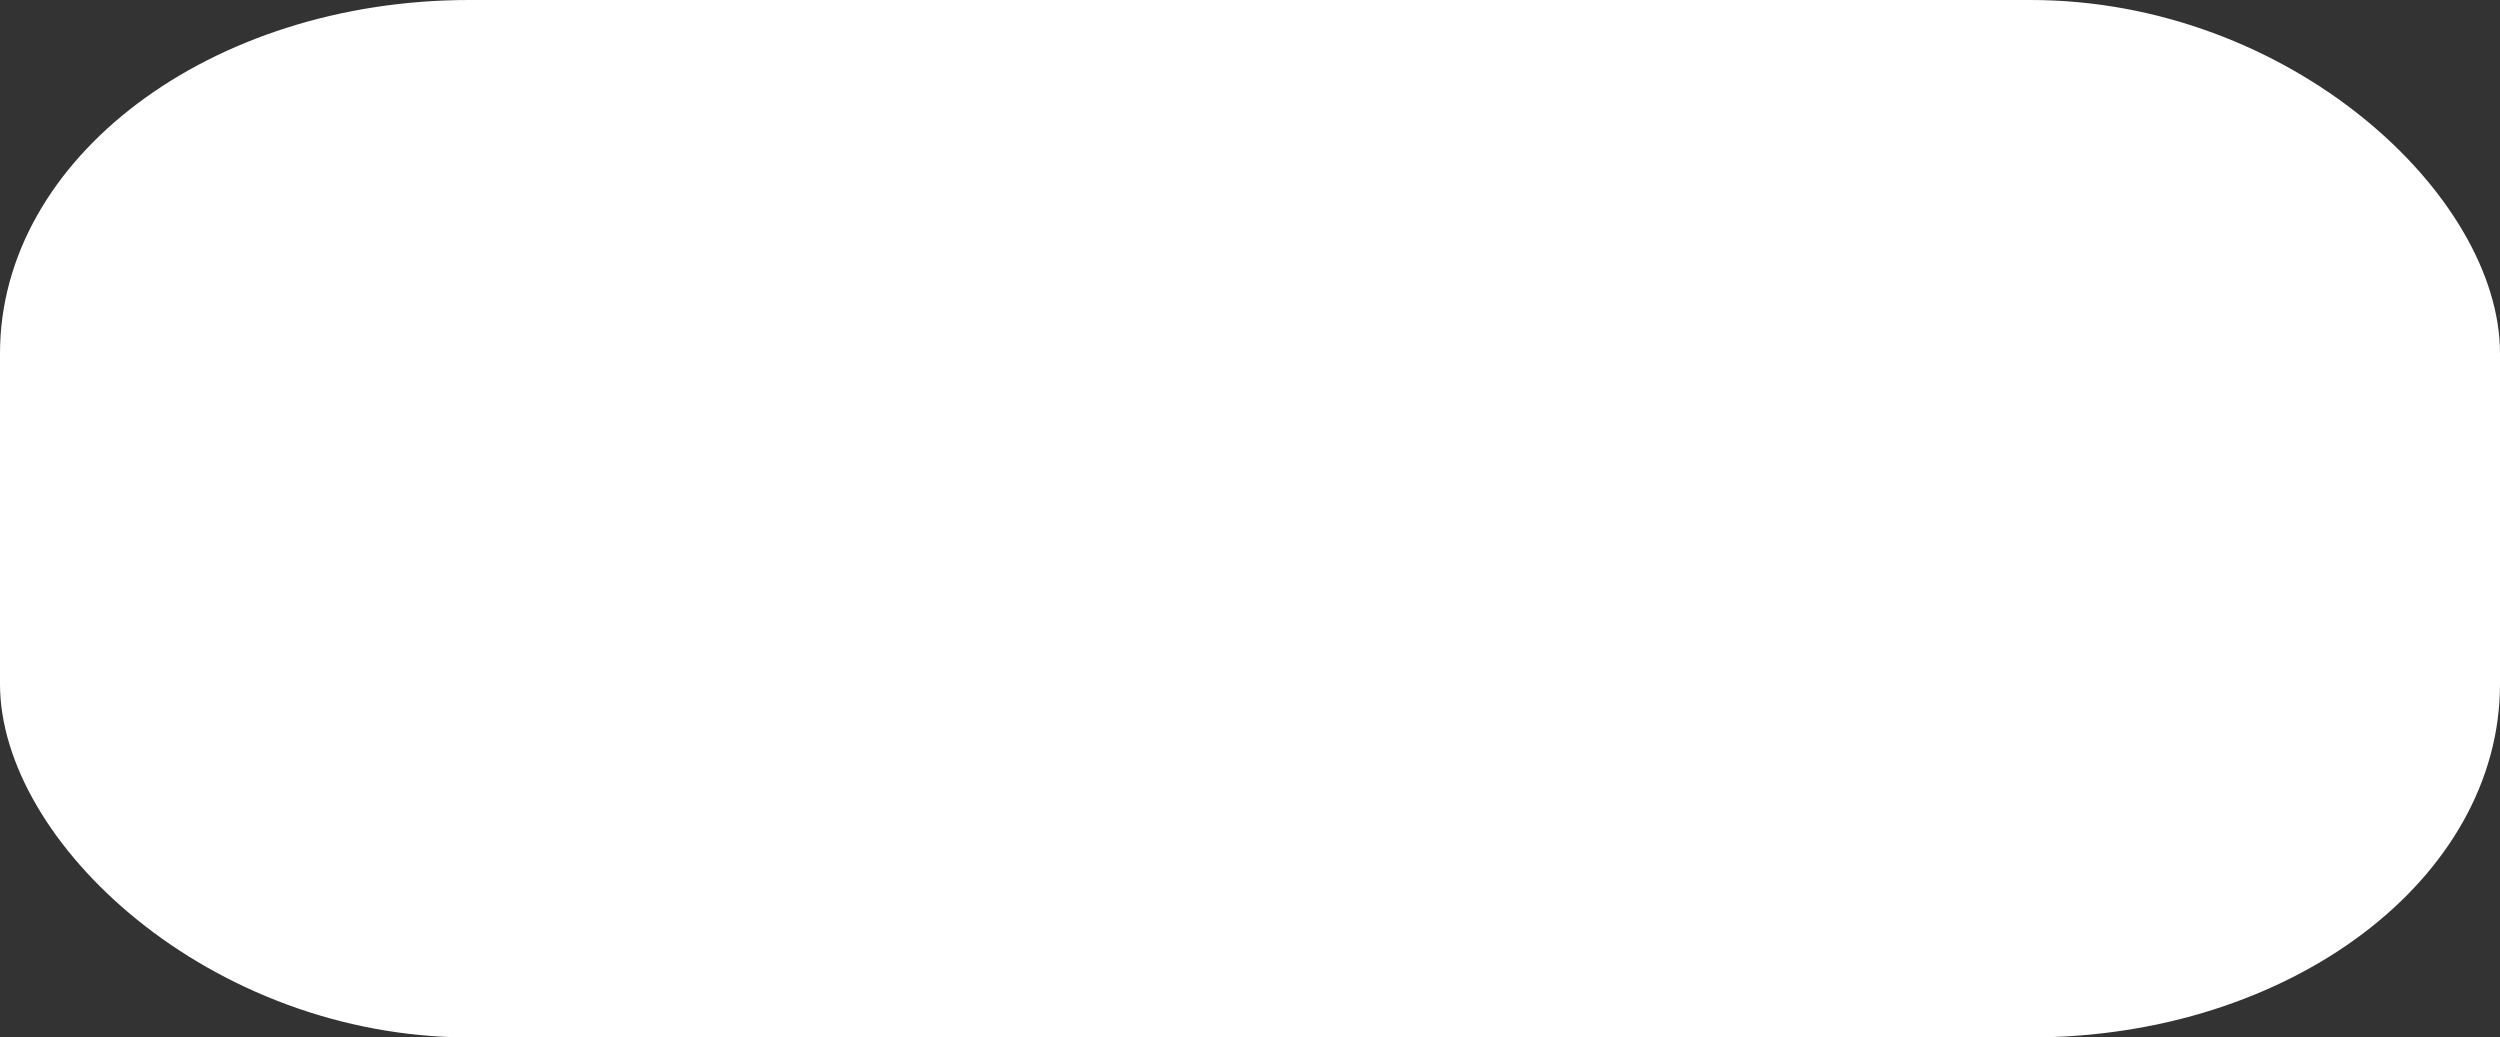<?xml version="1.0" encoding="UTF-8" standalone="no"?>
<!-- Created with Inkscape (http://www.inkscape.org/) -->

<svg
   width="35.757mm"
   height="14.838mm"
   viewBox="0 0 35.757 14.838"
   version="1.1"
   id="svg1"
   inkscape:version="1.3.2 (091e20e, 2023-11-25, custom)"
   sodipodi:docname="option.svg"
   xmlns:inkscape="http://www.inkscape.org/namespaces/inkscape"
   xmlns:sodipodi="http://sodipodi.sourceforge.net/DTD/sodipodi-0.dtd"
   xmlns="http://www.w3.org/2000/svg"
   xmlns:svg="http://www.w3.org/2000/svg">
  <rect x="0" y="0" width="35.757" height="14.838" fill="#333333" stroke="none"/>
  <sodipodi:namedview
     id="namedview1"
     pagecolor="#ffffff"
     bordercolor="#000000"
     borderopacity="0.25"
     inkscape:showpageshadow="2"
     inkscape:pageopacity="0.0"
     inkscape:pagecheckerboard="0"
     inkscape:deskcolor="#d1d1d1"
     inkscape:document-units="mm"
     inkscape:zoom="1.0877315"
     inkscape:cx="-71.708874"
     inkscape:cy="-152.15152"
     inkscape:window-width="2467"
     inkscape:window-height="1417"
     inkscape:window-x="2552"
     inkscape:window-y="-8"
     inkscape:window-maximized="1"
     inkscape:current-layer="layer1" />
  <defs
     id="defs1" />
  <g
     inkscape:label="Layer 1"
     inkscape:groupmode="layer"
     id="layer1"
     transform="translate(-124.054,-188.757)">
    <rect
       style="fill:#ffffff;stroke:none;stroke-width:0.082"
       id="rect1"
       width="35.757"
       height="14.838"
       x="124.054"
       y="188.757"
       ry="5.055"
       rx="6.715"
       inkscape:label="rect1" />
  </g>
</svg>
